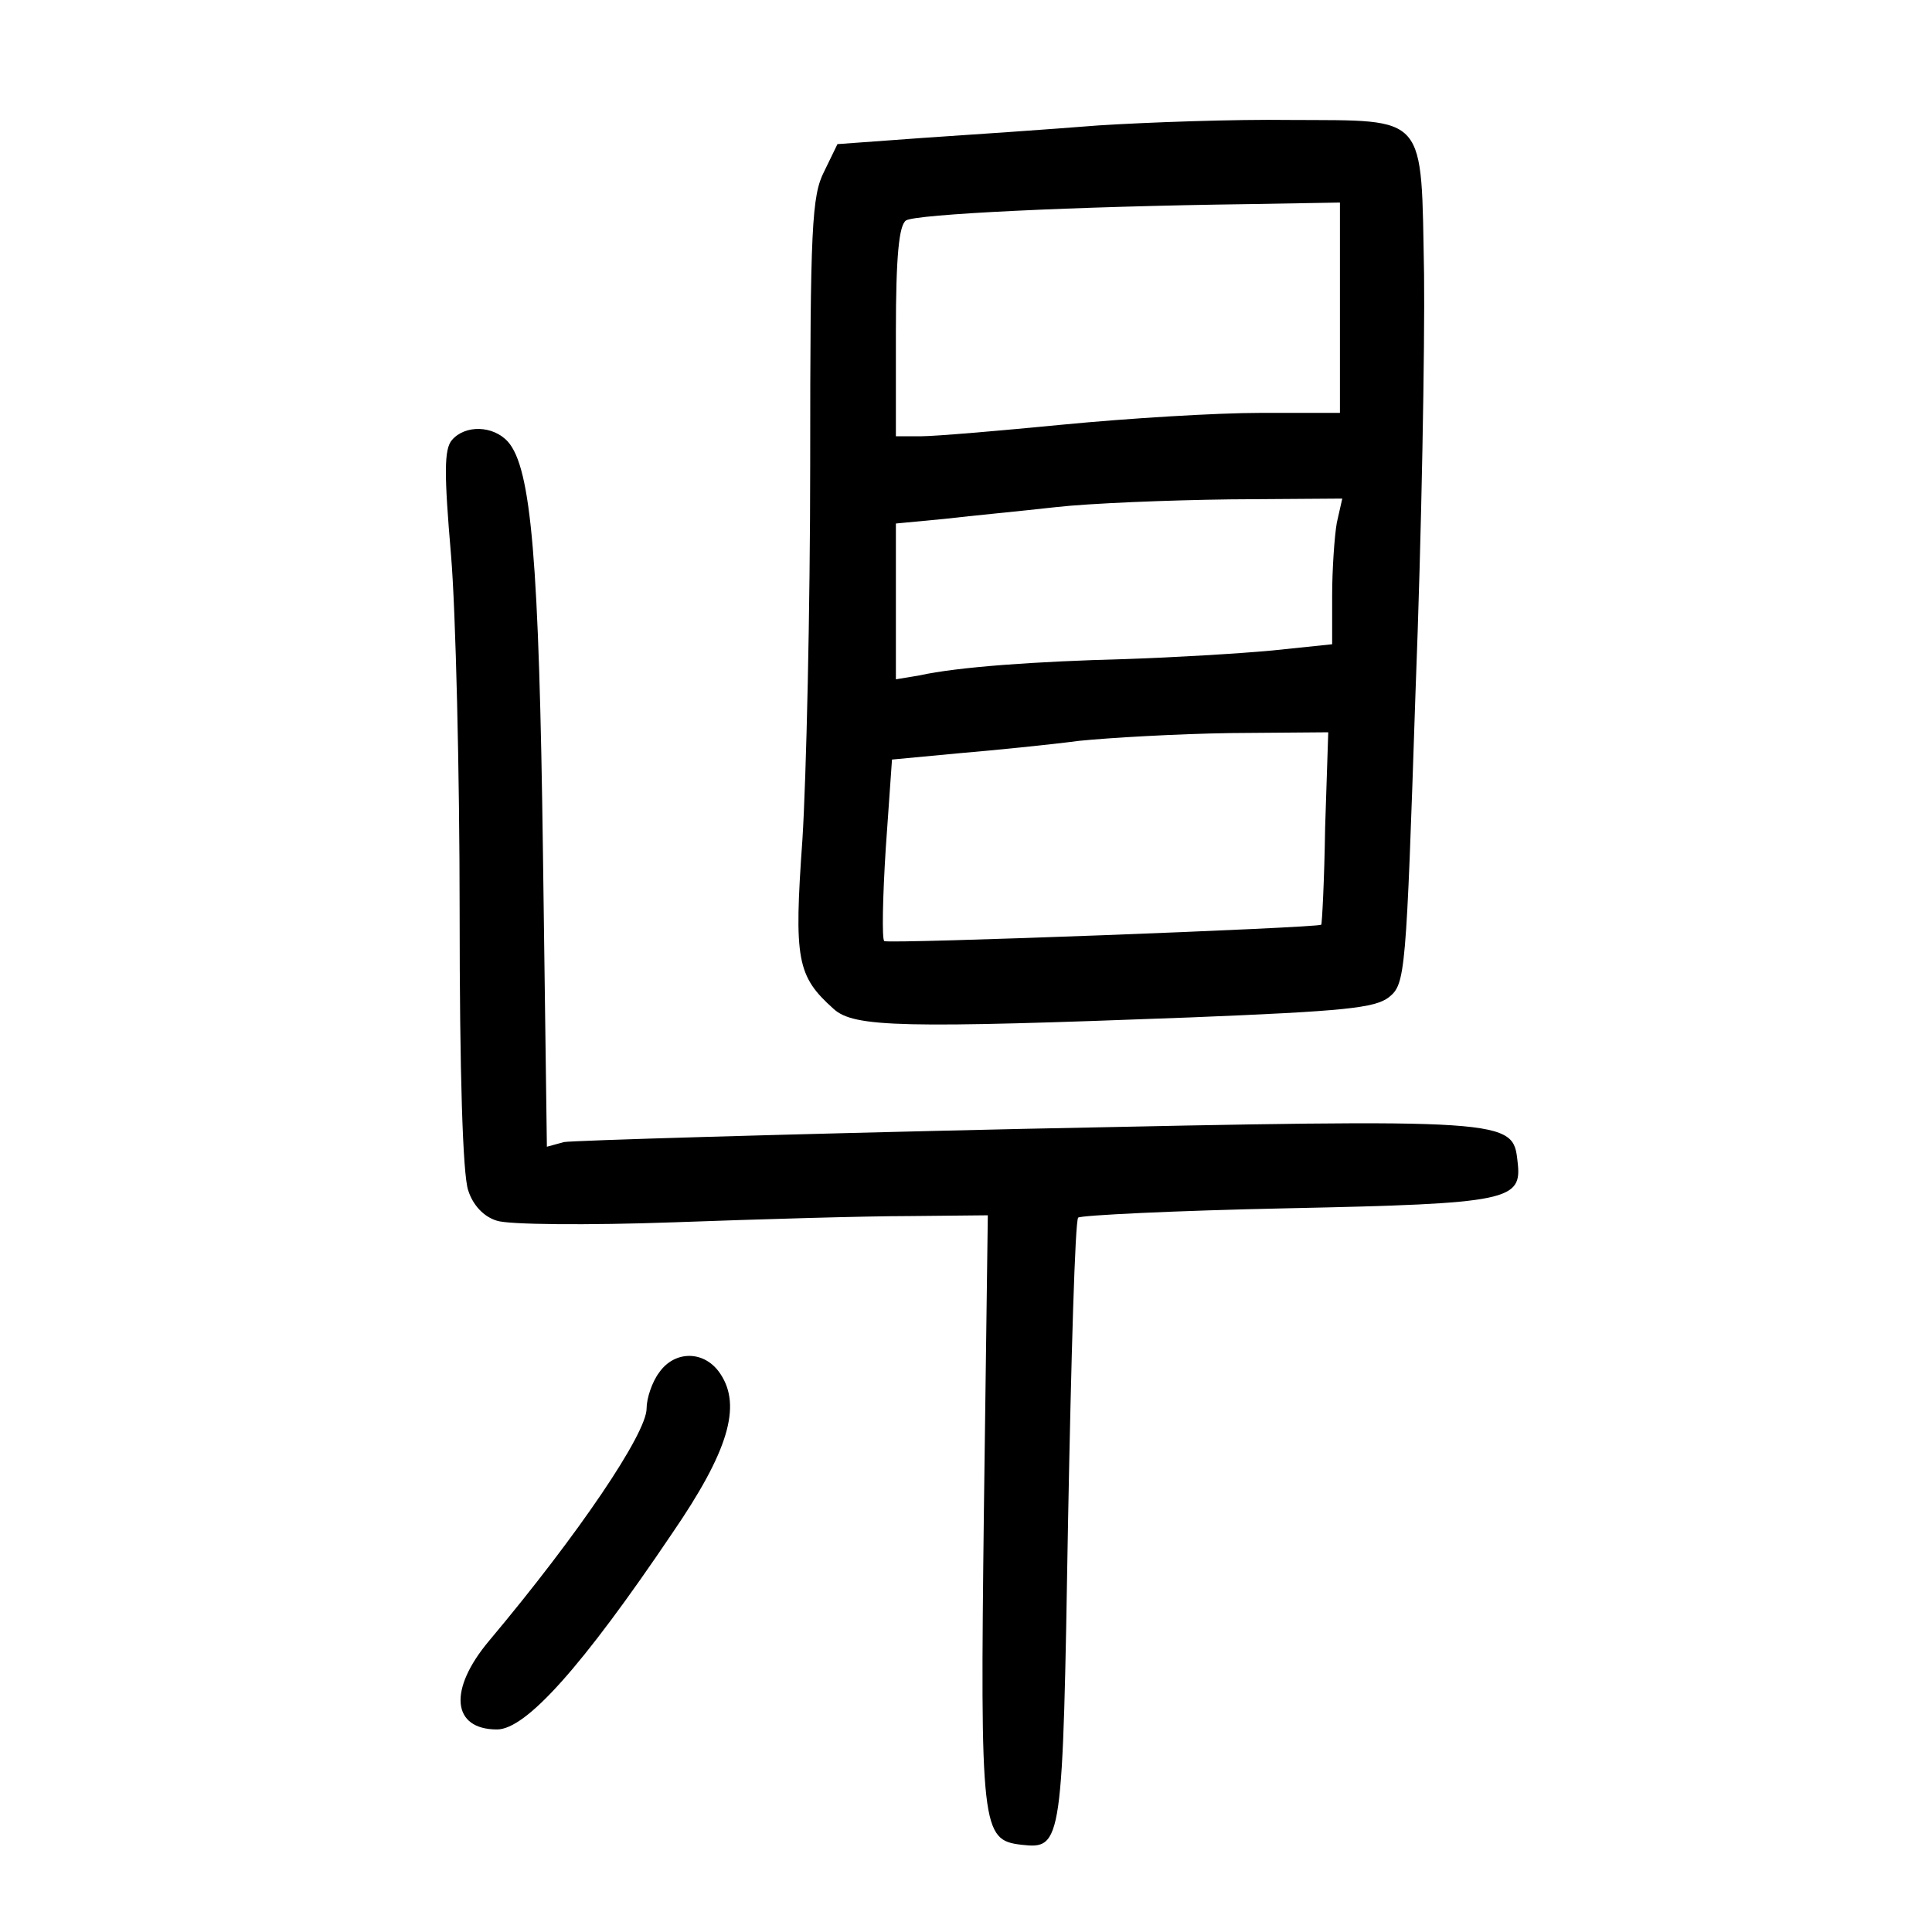 <?xml version="1.0" standalone="no"?>
<!DOCTYPE svg PUBLIC "-//W3C//DTD SVG 20010904//EN"
 "http://www.w3.org/TR/2001/REC-SVG-20010904/DTD/svg10.dtd">
<svg version="1.0" xmlns="http://www.w3.org/2000/svg"
 width="248pt" height="248pt" viewBox="0 0 248 248"
 preserveAspectRatio="xMidYMid meet">
<g transform="translate(0,248) scale(0.1,-0.1)"
fill="#000000" stroke="none">
<path d="M1410 2319 c-63 -5 -164 -12 -225 -16 l-110 -8 -17 -35 c-16 -31 -18
-72 -18 -375 0 -187 -5 -404 -10 -483 -11 -154 -7 -175 40 -217 26 -24 89 -25
458 -11 198 8 237 12 255 26 21 17 22 29 34 391 8 206 12 447 11 536 -4 209 6
198 -171 199 -73 1 -184 -3 -247 -7z m310 -234 l0 -135 -102 0 c-57 0 -170 -7
-253 -15 -82 -8 -165 -15 -182 -15 l-33 0 0 134 c0 97 4 137 13 143 12 8 214
18 440 21 l117 2 0 -135z m-4 -276 c-3 -17 -6 -60 -6 -94 l0 -62 -77 -8 c-43
-4 -127 -9 -188 -11 -115 -3 -215 -10 -265 -21 l-30 -5 0 100 0 100 63 6 c34
4 98 10 142 15 44 5 145 9 224 10 l144 1 -7 -31z m-15 -391 c-1 -68 -4 -124
-5 -125 -4 -4 -557 -25 -561 -21 -3 3 -2 56 2 119 l8 114 85 8 c47 4 117 11
155 16 39 4 126 9 195 10 l125 1 -4 -122z"/>
<path d="M580 1915 c-10 -12 -10 -43 -1 -148 6 -72 11 -279 11 -458 0 -206 4
-337 11 -357 6 -19 20 -34 37 -39 15 -5 115 -6 227 -2 110 4 246 8 302 8 l101
1 -5 -377 c-5 -411 -3 -425 48 -431 53 -6 53 0 60 415 4 211 9 386 13 390 3 3
124 9 269 12 286 6 301 10 295 60 -6 55 -8 55 -632 42 -314 -7 -581 -15 -592
-17 l-22 -6 -5 374 c-5 379 -15 497 -45 531 -19 21 -55 22 -72 2z"/>
<path d="M846 718 c-9 -12 -16 -33 -16 -46 0 -32 -87 -161 -202 -298 -53 -63
-48 -114 10 -114 37 0 109 80 225 252 72 105 89 163 62 204 -20 31 -59 31 -79
2z"/>
</g>
</svg>
